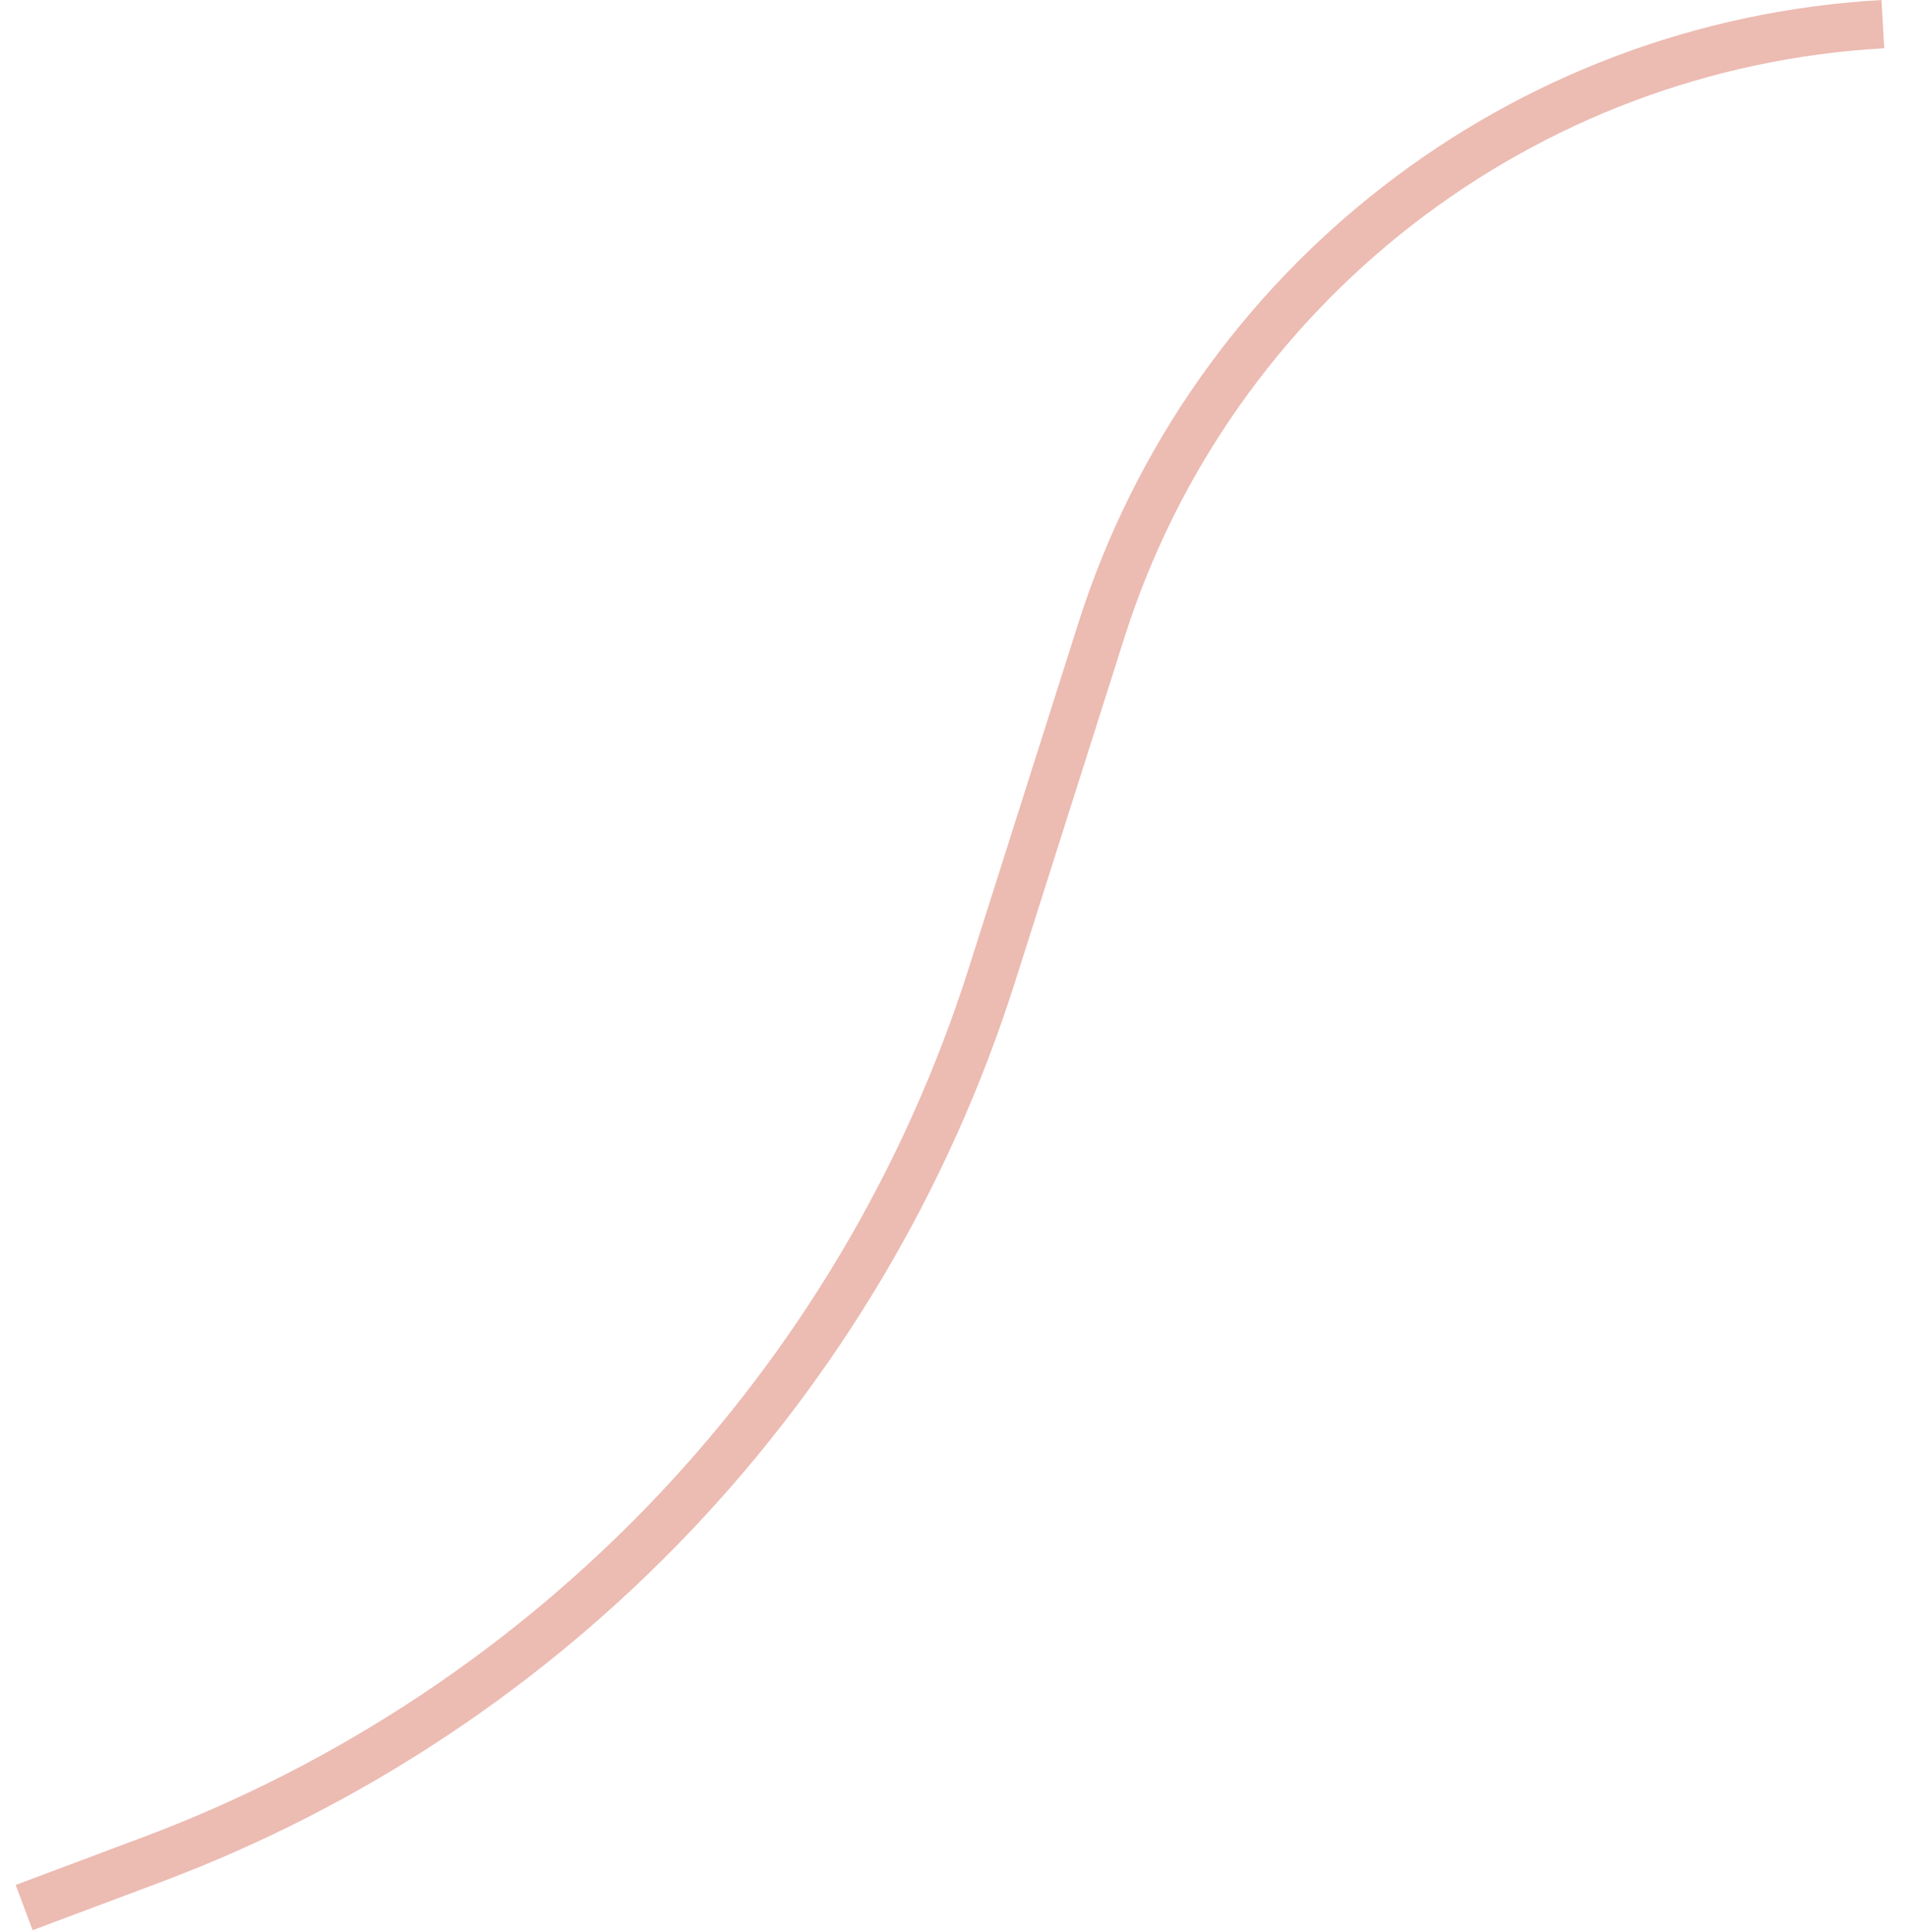 <svg width="79" height="80" viewBox="0 0 79 80" fill="none" xmlns="http://www.w3.org/2000/svg">
<path d="M78 1V1C63.045 1.839 50.163 11.828 45.627 26.102L41.089 40.386C35.717 57.291 22.884 70.796 6.275 77.022L1 79" stroke="#ECBBB2" stroke-width="2"/>
</svg>
